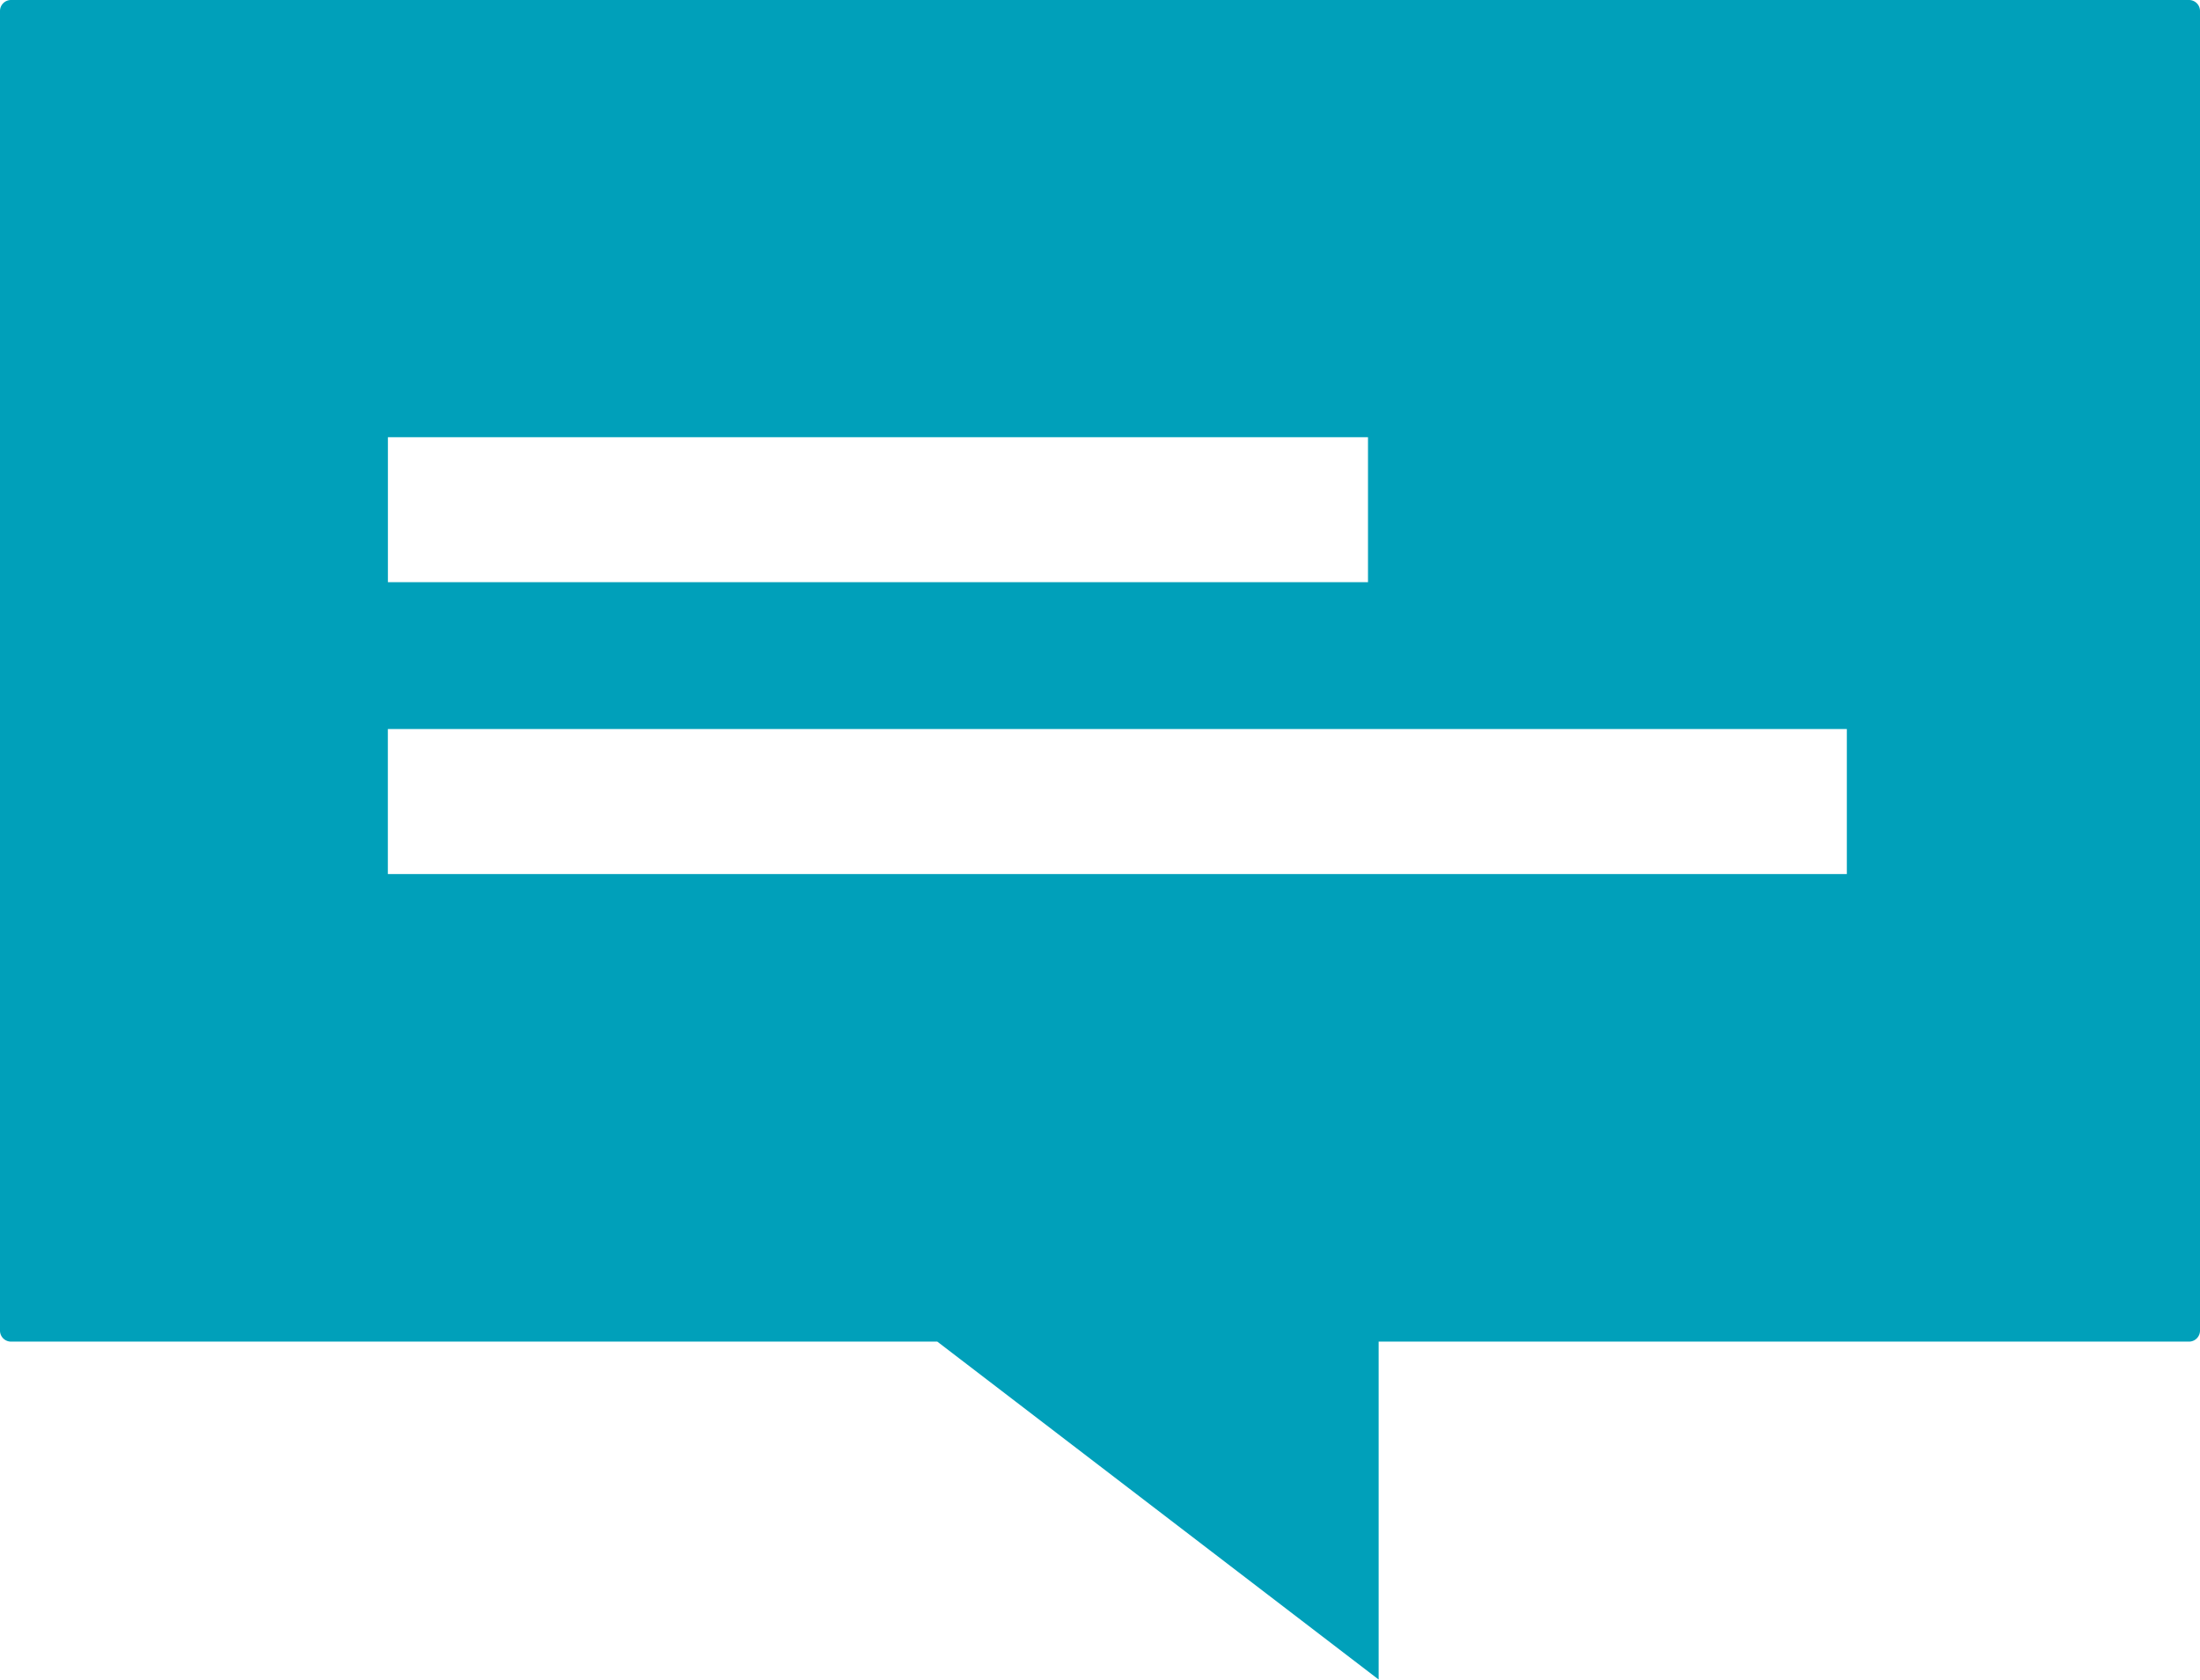 <svg xmlns="http://www.w3.org/2000/svg" xmlns:xlink="http://www.w3.org/1999/xlink" width="41.345" height="31.564" viewBox="0 0 41.345 31.564">
  <defs>
    <clipPath id="clip-path">
      <rect id="Rectangle_6938" data-name="Rectangle 6938" width="41.345" height="31.564" transform="translate(0 0)" fill="none"/>
    </clipPath>
  </defs>
  <g id="icon" transform="translate(0 0)">
    <g id="Group_47691" data-name="Group 47691" clip-path="url(#clip-path)">
      <path id="Path_100973" data-name="Path 100973" d="M41.139,0H.206A.207.207,0,0,0,0,.206v24.8a.207.207,0,0,0,.206.206H17.615l8.294,6.35v-6.35h15.23a.207.207,0,0,0,.206-.206V.206A.207.207,0,0,0,41.139,0M7.29,8.216H25.709V10.94H7.29Zm27.418,8.209H7.289V13.7H34.708Z" fill="#00a0ba"/>
    </g>
  </g>
</svg>
